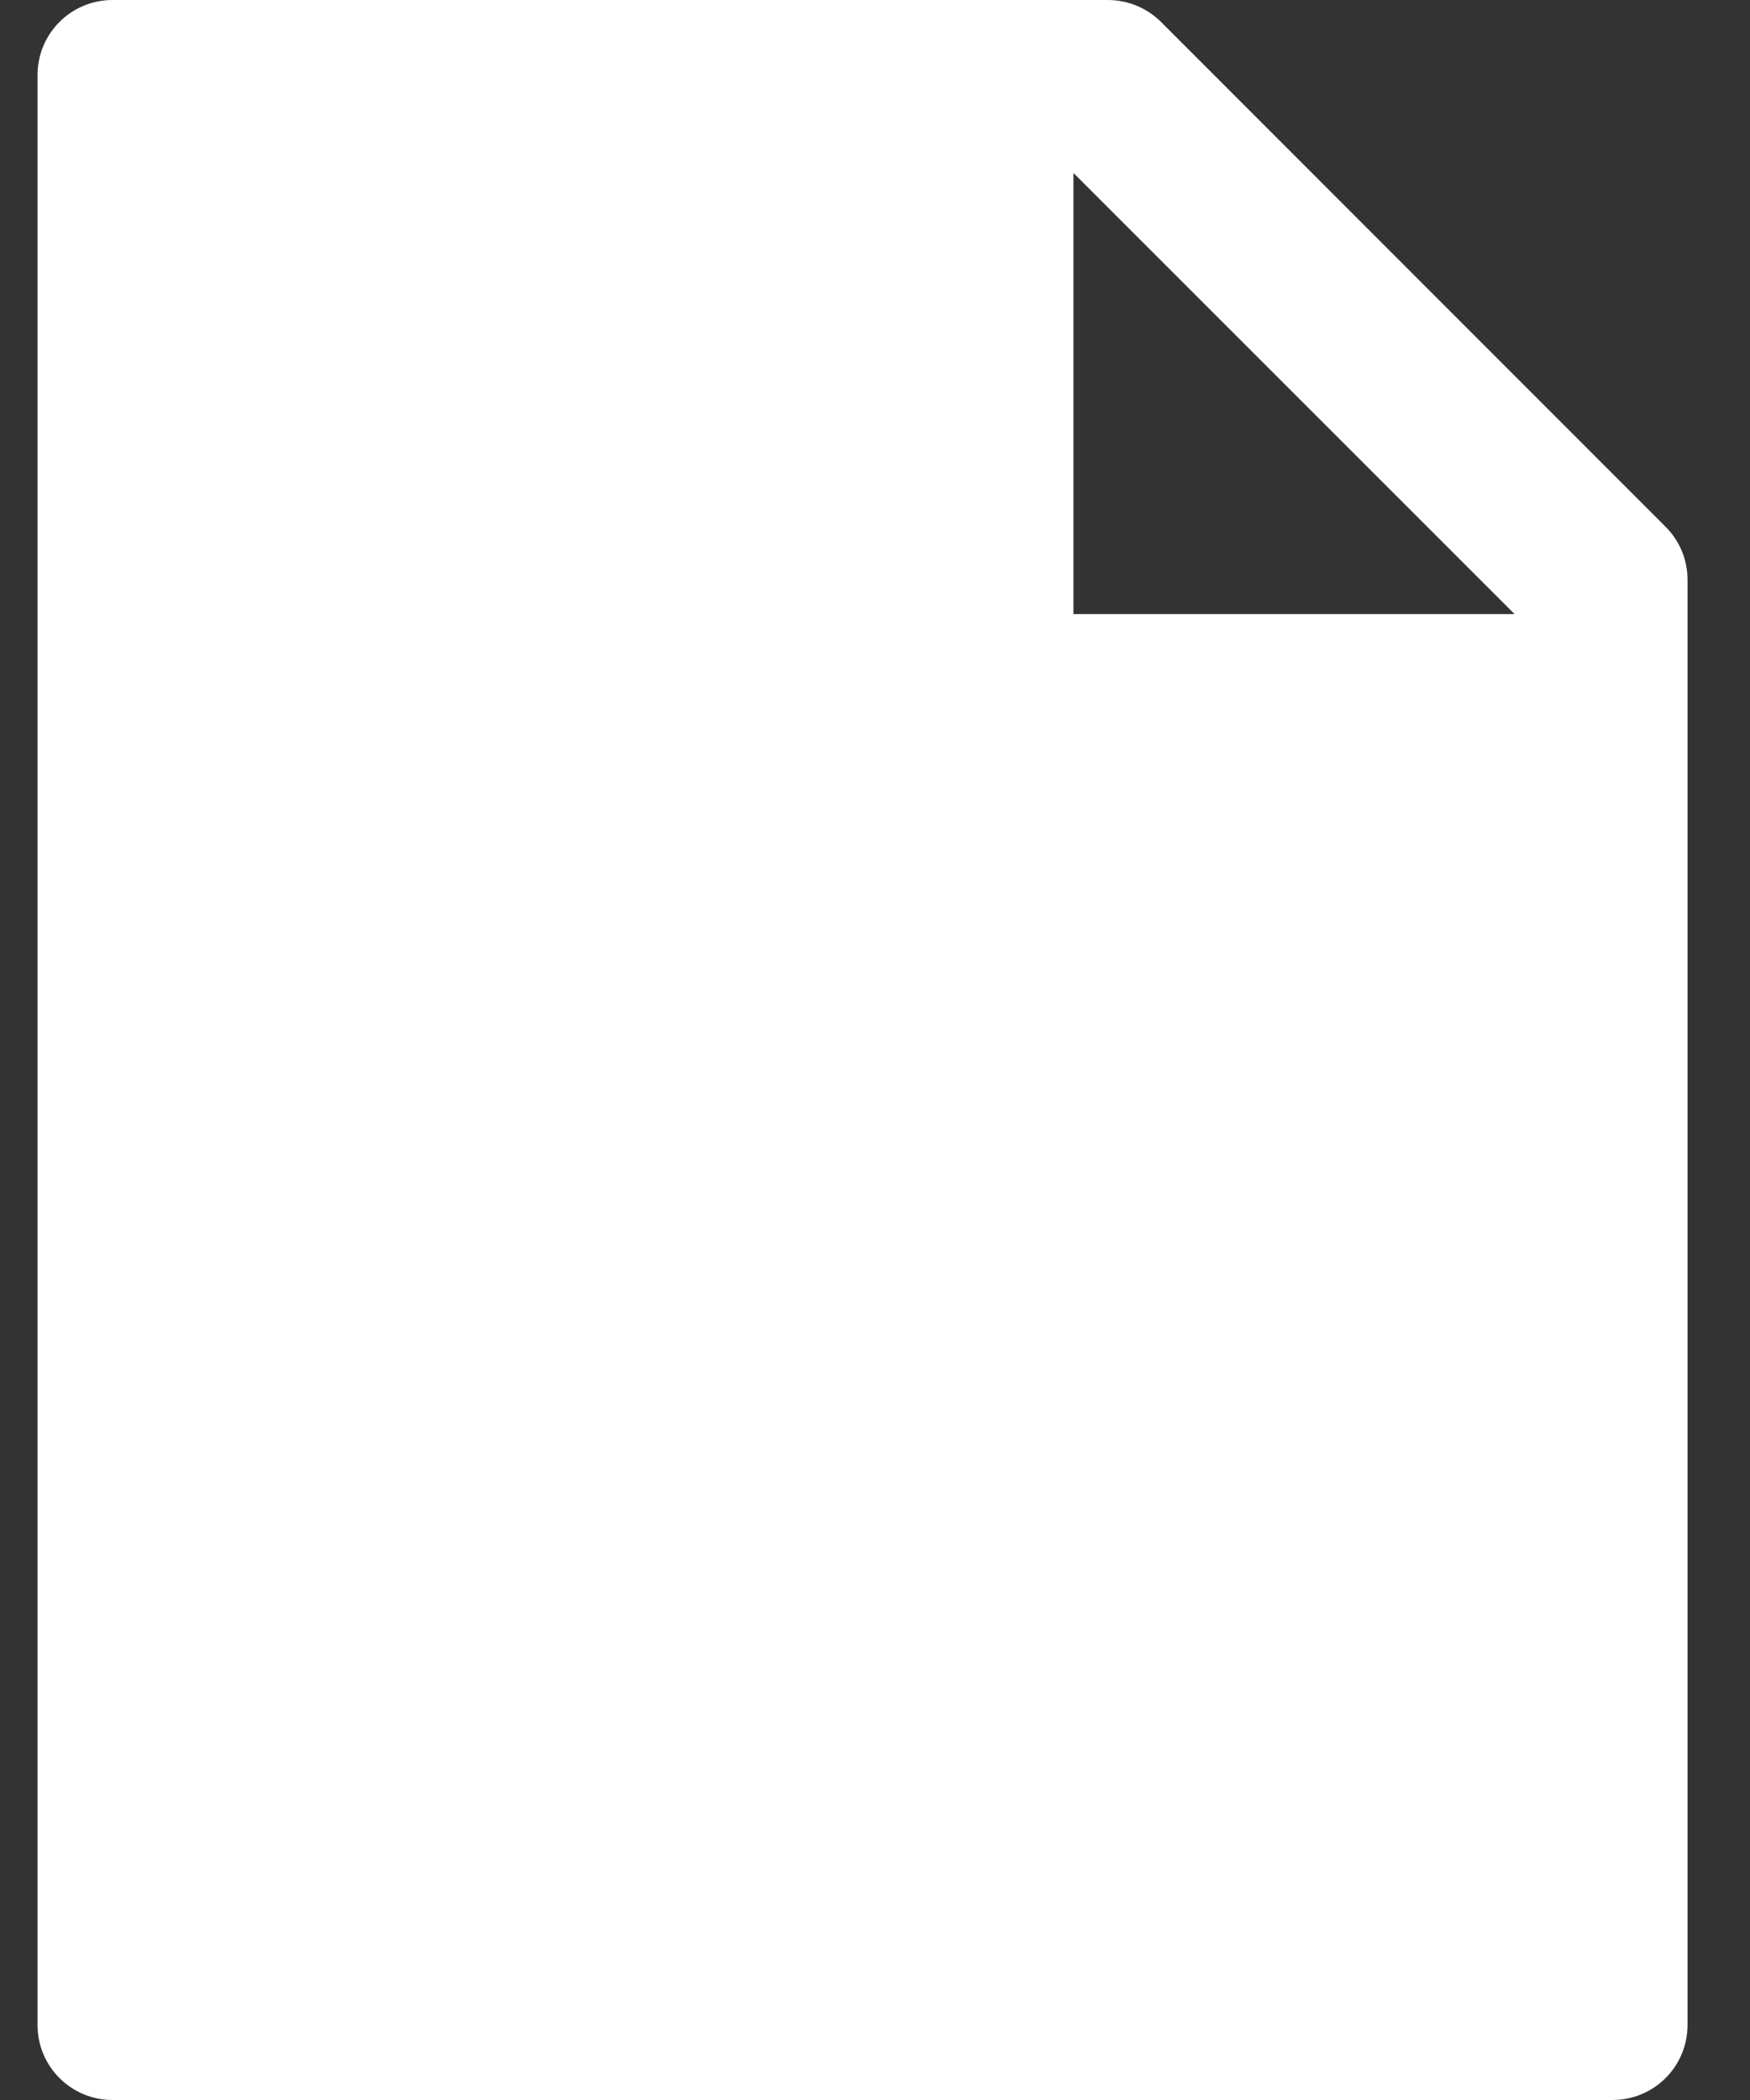 <svg width="20" height="24" viewBox="0 0 20 24" fill="none" xmlns="http://www.w3.org/2000/svg">
<rect x="0" y="0" width="20" height="24" fill="#333333" stroke="none"/>
<path d="M19.034 6.019C19.195 6.179 19.286 6.396 19.286 6.624V23.143C19.286 23.617 18.903 24 18.429 24H1.286C0.812 24 0.429 23.617 0.429 23.143V0.857C0.429 0.383 0.812 0 1.286 0H12.662C12.889 0 13.109 0.091 13.27 0.252L19.034 6.019ZM17.309 7.018L12.268 1.977V7.018H17.309Z" fill="white"/>
</svg>
